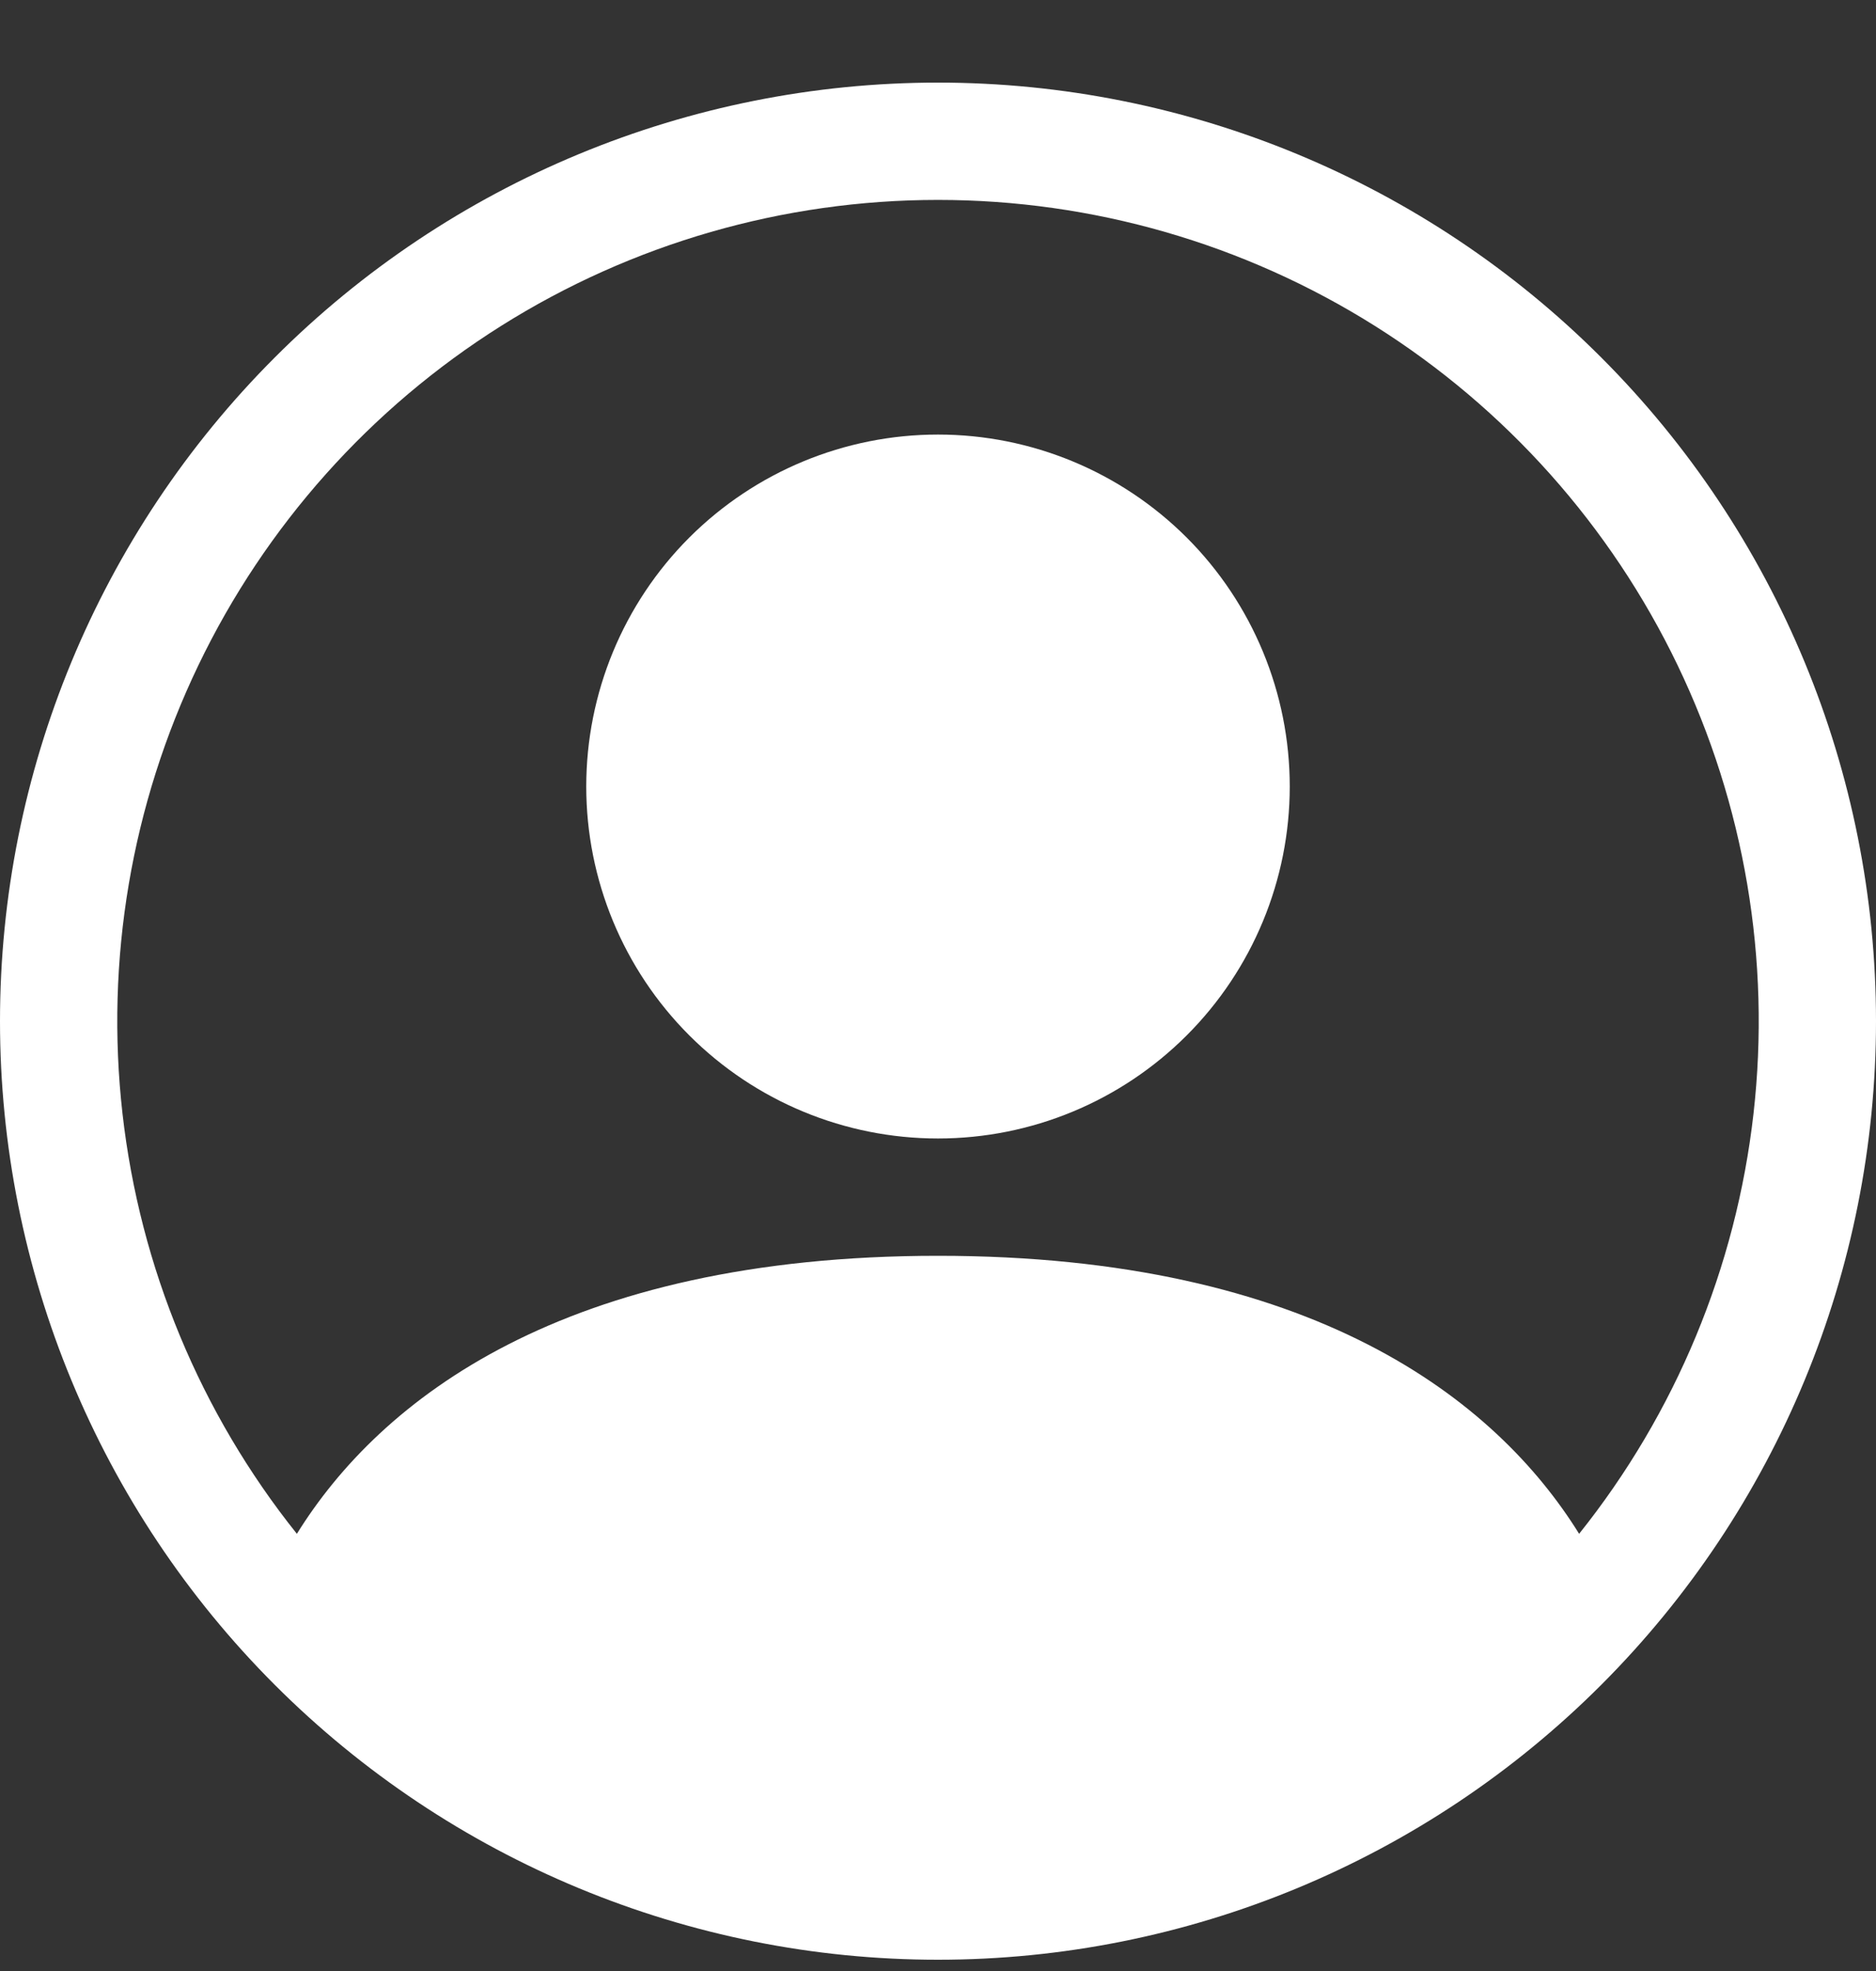 <svg width="20" height="21" viewBox="0 0 20 21" fill="none" xmlns="http://www.w3.org/2000/svg">
<rect x="0" y="0" width="20" height="21" fill="#333333" stroke="none"/>
<g id="SVG">
<path id="Vector" d="M13.75 8.38C13.75 9.374 13.355 10.328 12.652 11.031C11.948 11.735 10.995 12.13 10 12.13C9.005 12.13 8.052 11.735 7.348 11.031C6.645 10.328 6.25 9.374 6.25 8.38C6.25 7.385 6.645 6.431 7.348 5.728C8.052 5.025 9.005 4.63 10 4.63C10.995 4.63 11.948 5.025 12.652 5.728C13.355 6.431 13.75 7.385 13.75 8.38Z" fill="white"/>
<path id="Vector_2" fill-rule="evenodd" clip-rule="evenodd" d="M0 10.88C0 8.228 1.054 5.684 2.929 3.809C4.804 1.933 7.348 0.88 10 0.88C12.652 0.88 15.196 1.933 17.071 3.809C18.946 5.684 20 8.228 20 10.88C20 13.532 18.946 16.076 17.071 17.951C15.196 19.826 12.652 20.88 10 20.88C7.348 20.88 4.804 19.826 2.929 17.951C1.054 16.076 0 13.532 0 10.88ZM10 2.13C8.352 2.13 6.738 2.595 5.343 3.472C3.948 4.349 2.829 5.603 2.115 7.088C1.401 8.573 1.12 10.229 1.306 11.866C1.492 13.504 2.136 15.055 3.165 16.342C4.053 14.912 6.006 13.38 10 13.38C13.994 13.38 15.946 14.911 16.835 16.342C17.864 15.055 18.508 13.504 18.694 11.866C18.88 10.229 18.599 8.573 17.885 7.088C17.171 5.603 16.052 4.349 14.657 3.472C13.262 2.595 11.648 2.13 10 2.13Z" fill="white"/>
</g>
</svg>
